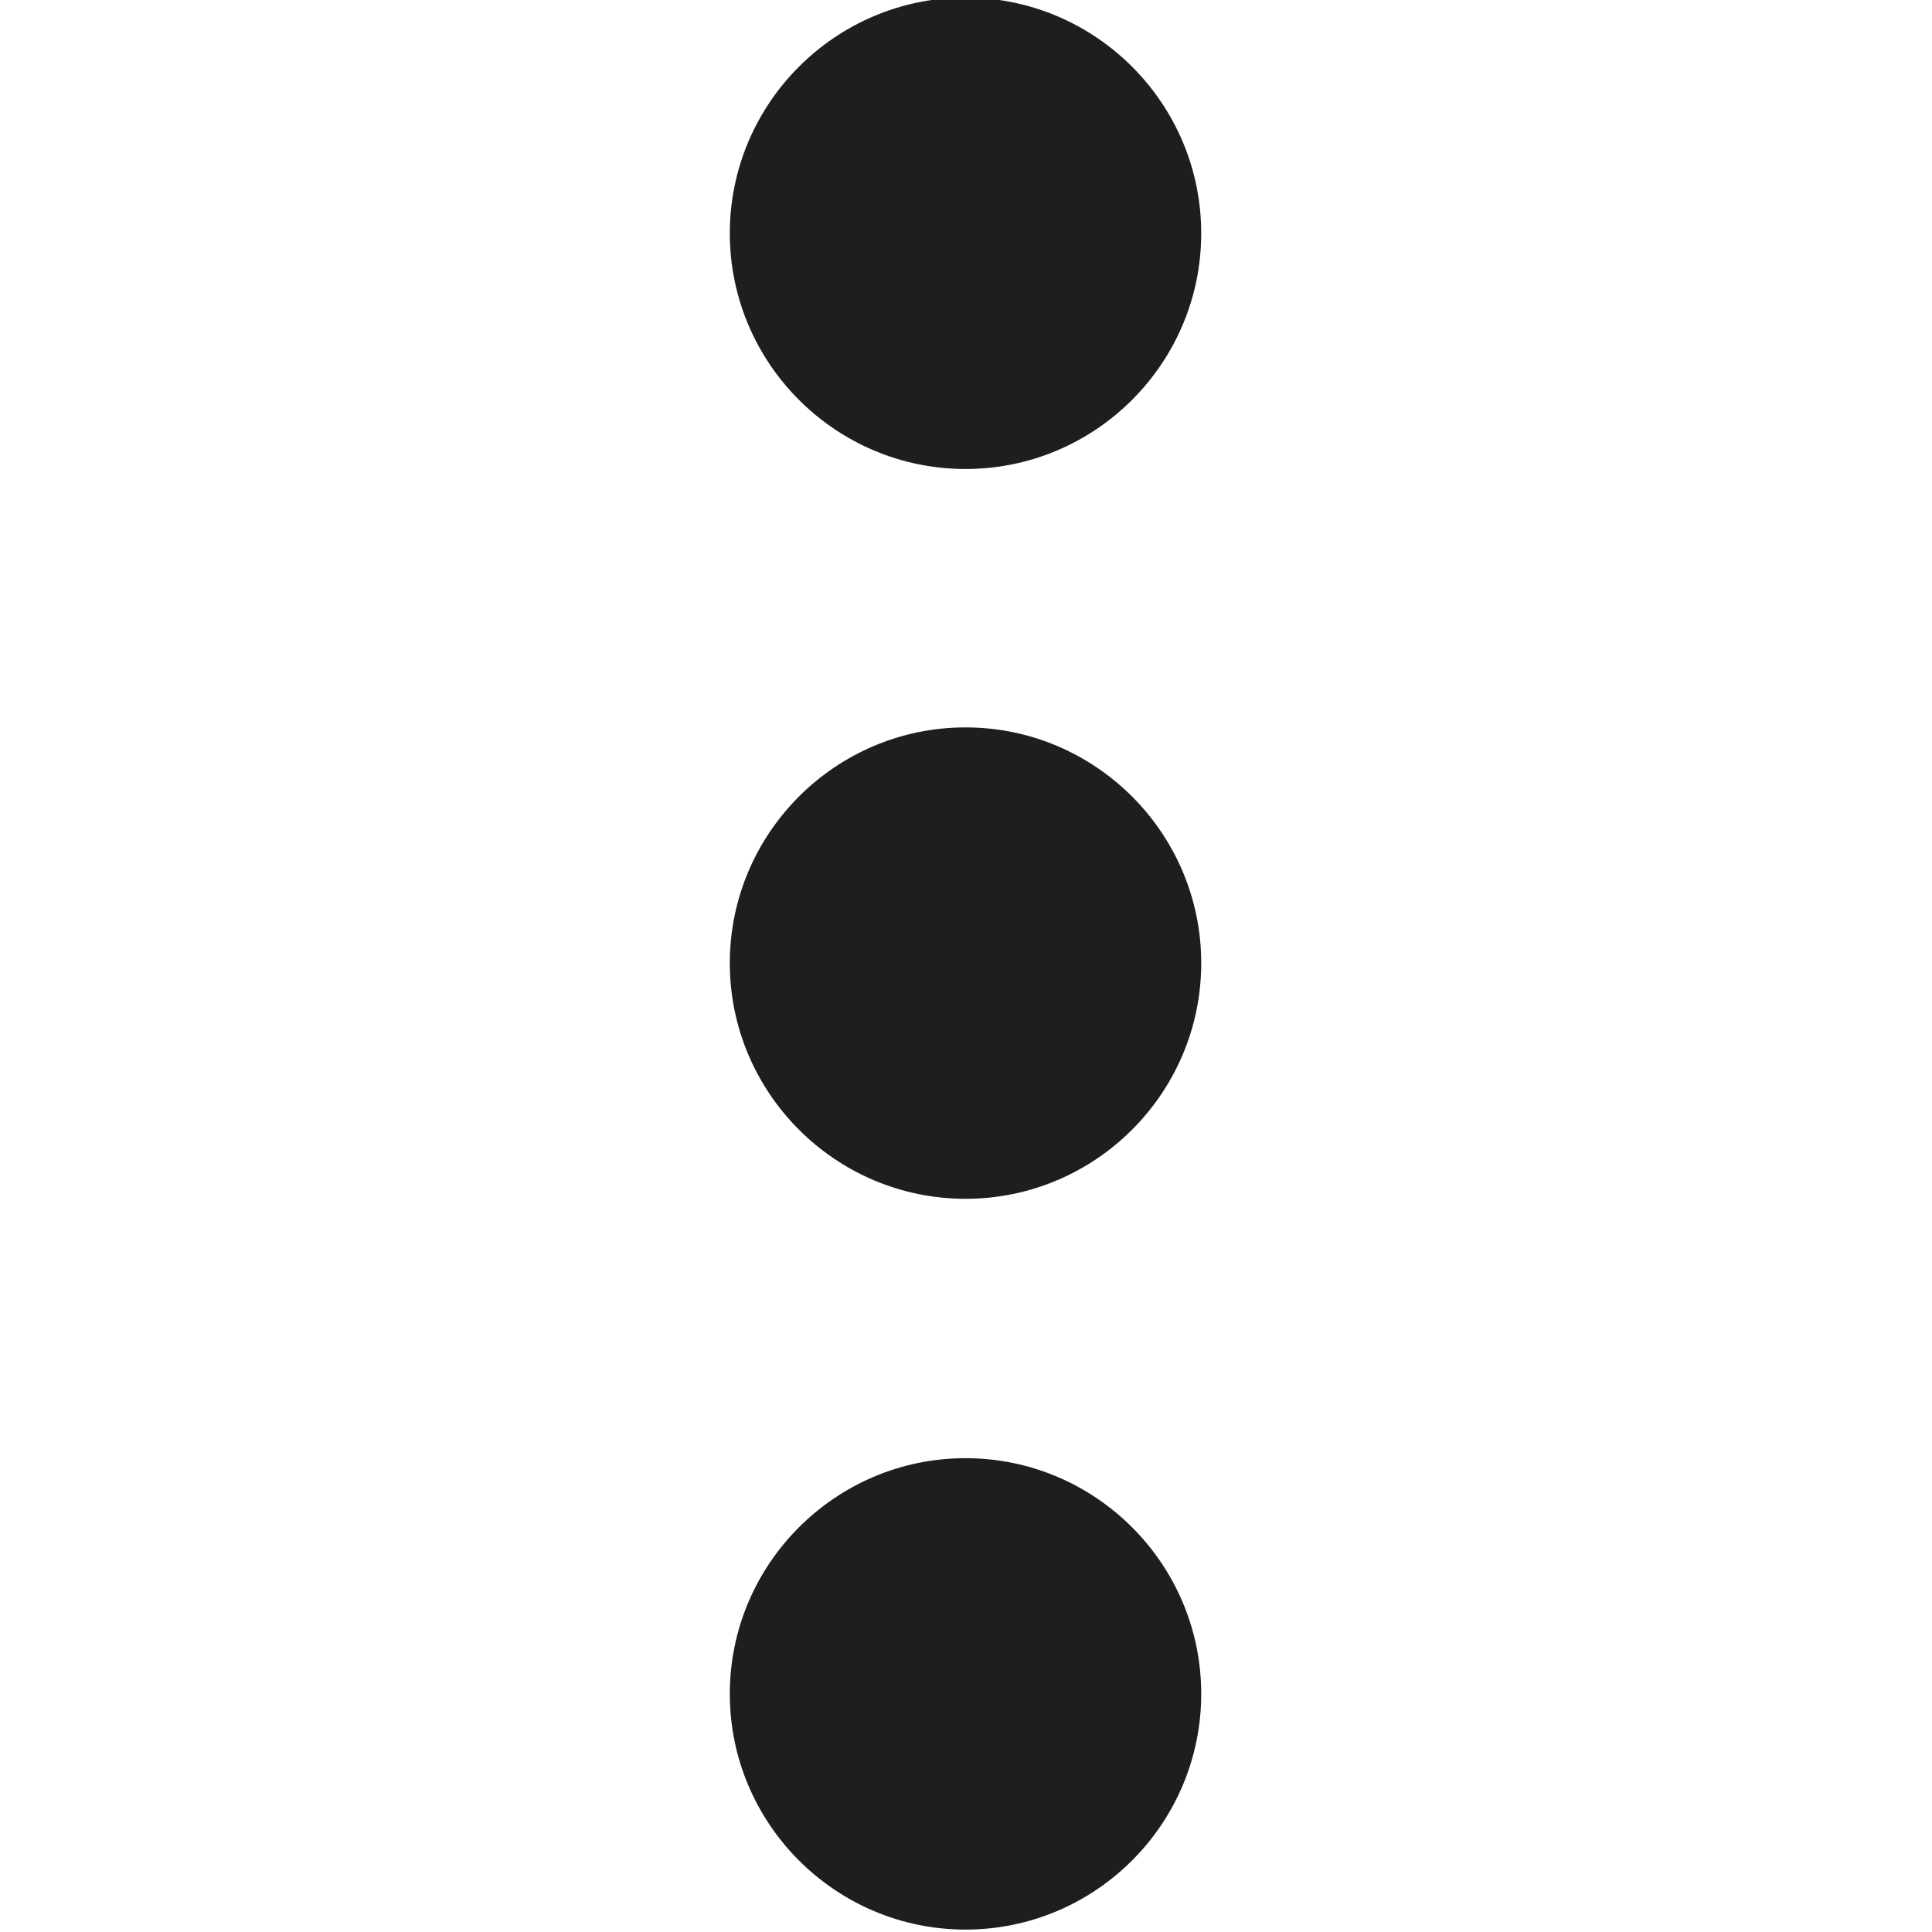 <svg viewBox="0 0 40 40" xmlns="http://www.w3.org/2000/svg">
  <path fill="#1e1e1c" d="M24.87 35.07c0 2.69-2.19 4.88-4.88 4.88s-4.88-2.19-4.88-4.88 2.19-4.88 4.88-4.88 4.88 2.19 4.88 4.88m-4.88-20.01c-2.69 0-4.88 2.19-4.88 4.88s2.19 4.88 4.88 4.88 4.88-2.19 4.88-4.88-2.19-4.88-4.88-4.88m0-5.35c2.69 0 4.88-2.19 4.88-4.88S22.68-.05 19.99-.05s-4.88 2.19-4.88 4.88 2.19 4.88 4.88 4.88"/>
</svg>
